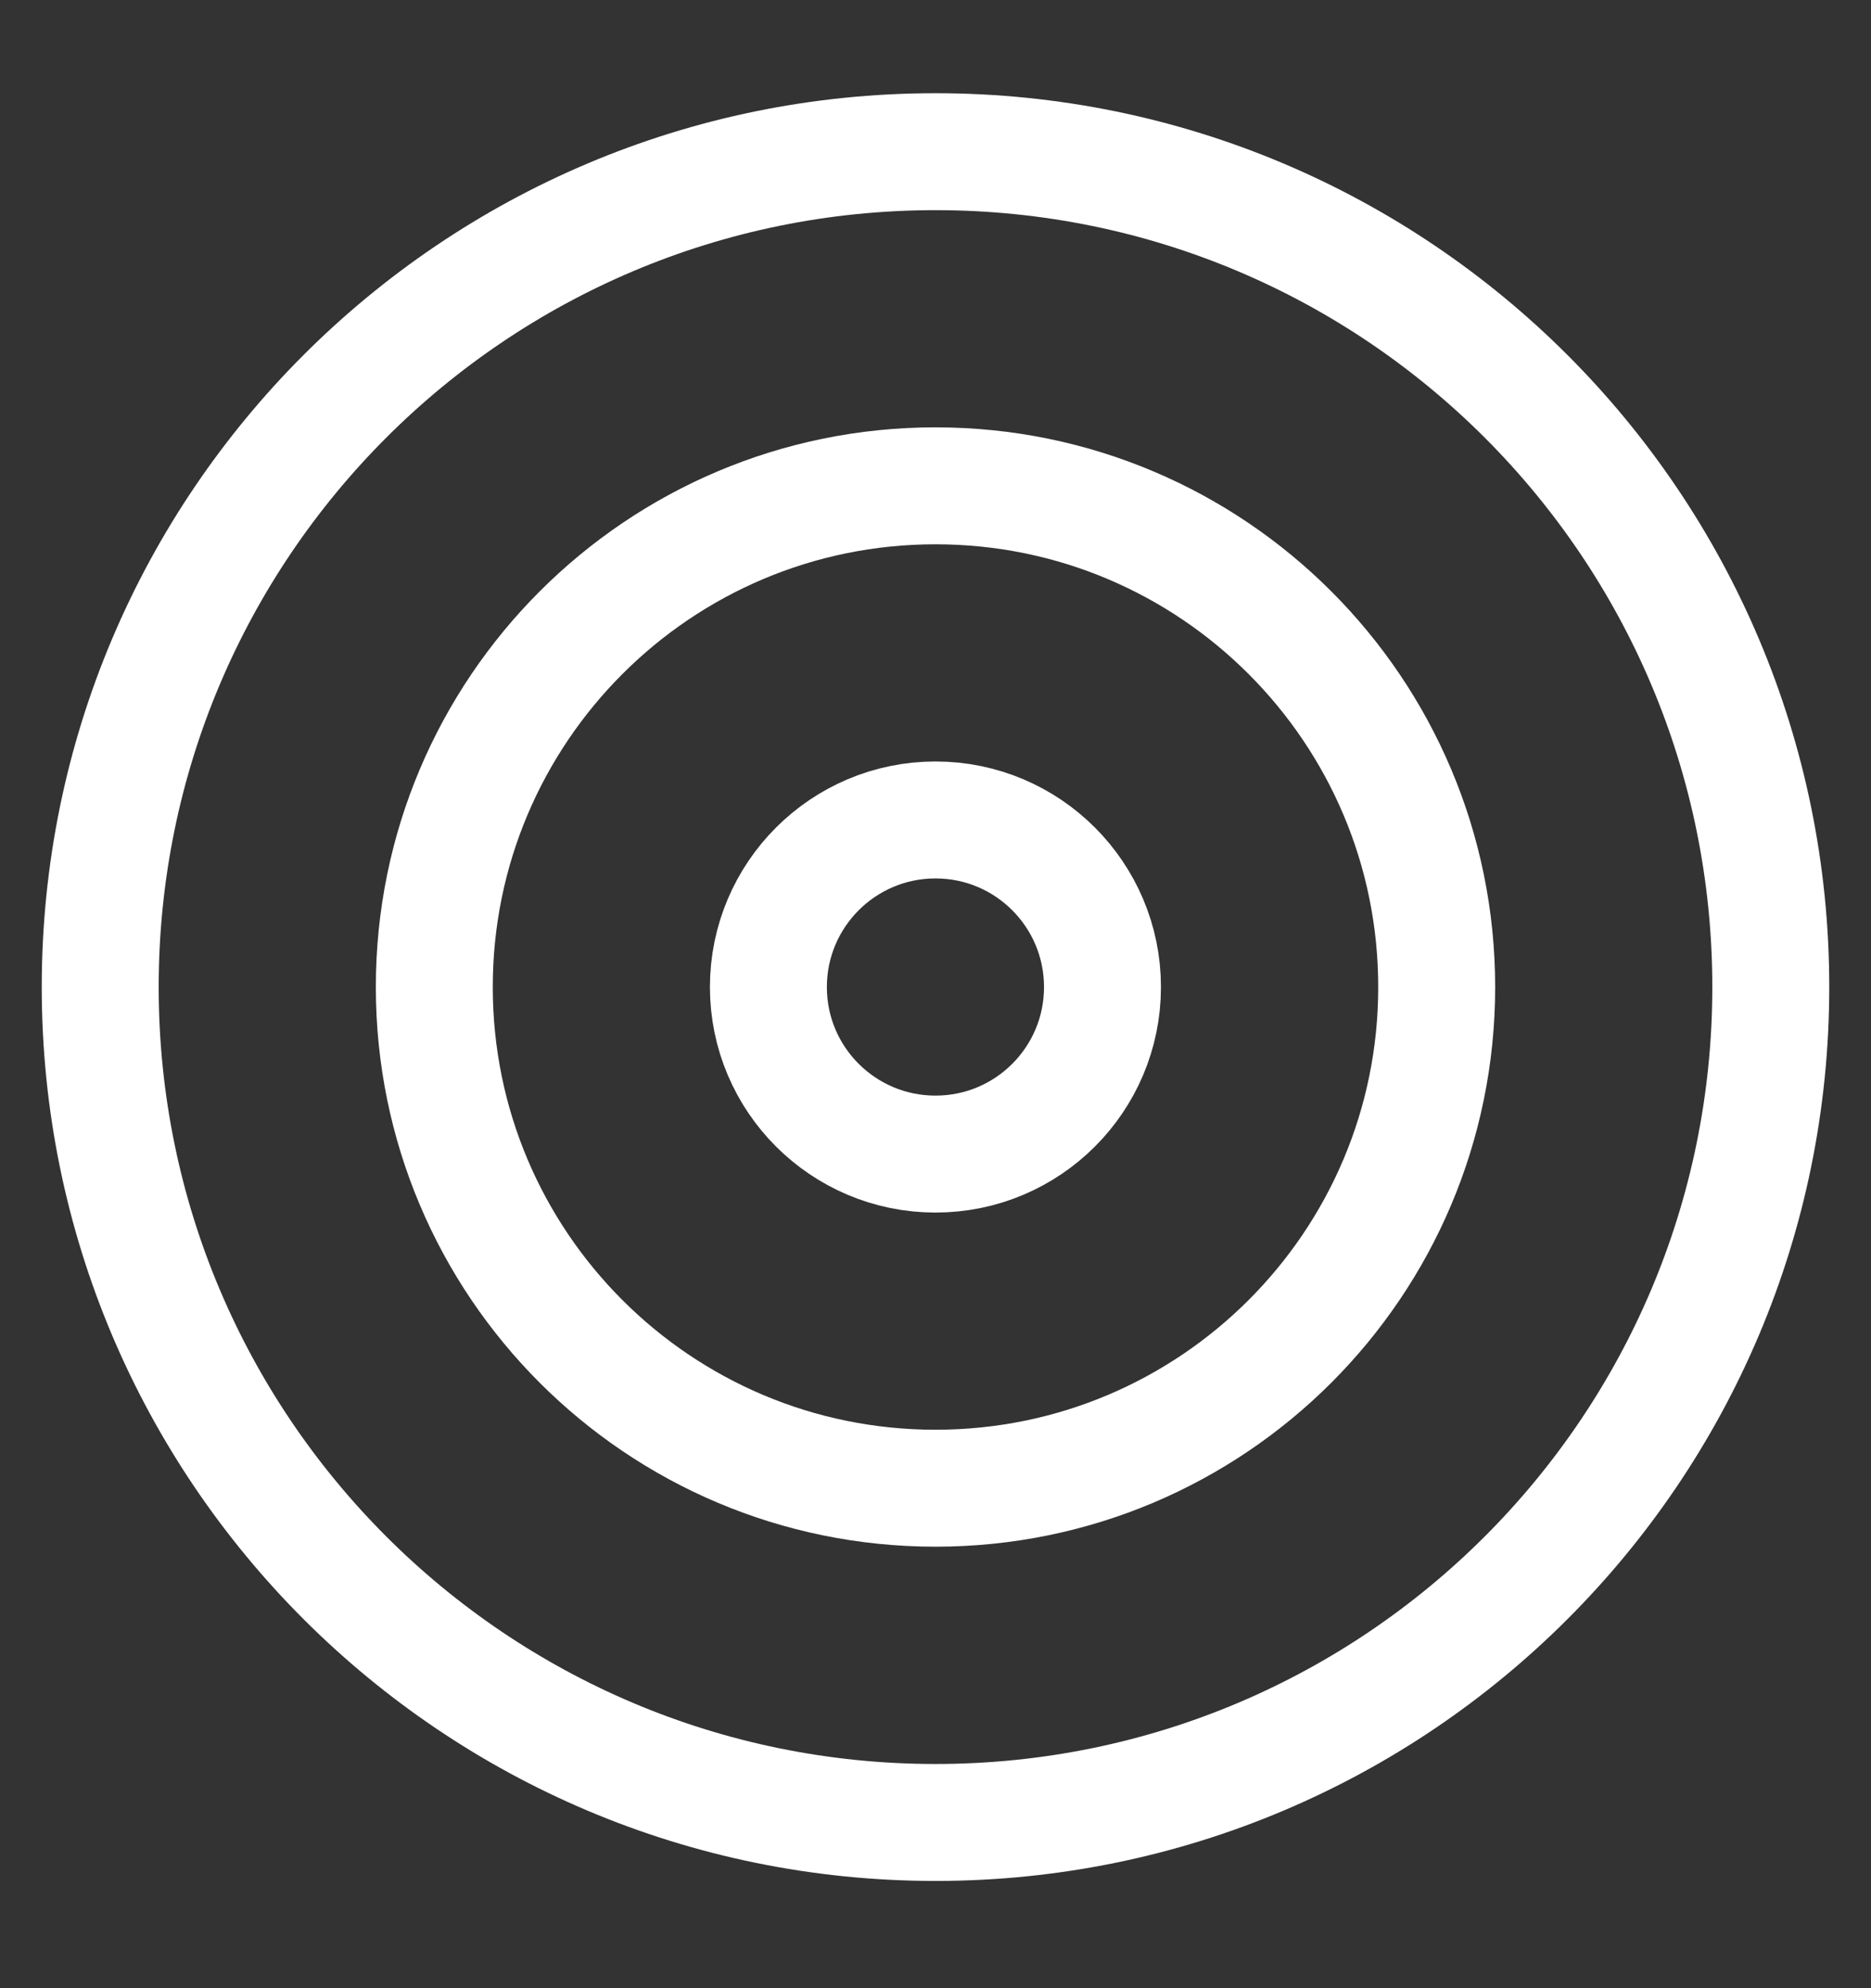<svg width="16" height="17" viewBox="0 0 16 17" fill="none" xmlns="http://www.w3.org/2000/svg">
<rect x="0" y="0" width="16" height="17" fill="#333333" stroke="none"/>
<path d="M8 15.583C11.945 15.583 15.143 12.385 15.143 8.44C15.143 4.495 11.945 1.297 8 1.297C4.055 1.297 0.857 4.495 0.857 8.44C0.857 12.385 4.055 15.583 8 15.583Z" stroke="white" stroke-linecap="round" stroke-linejoin="round"/>
<path d="M8 12.725C10.367 12.725 12.286 10.807 12.286 8.44C12.286 6.073 10.367 4.154 8 4.154C5.633 4.154 3.714 6.073 3.714 8.44C3.714 10.807 5.633 12.725 8 12.725Z" stroke="white" stroke-linecap="round" stroke-linejoin="round"/>
<path d="M8 9.868C8.789 9.868 9.428 9.229 9.428 8.44C9.428 7.651 8.789 7.011 8 7.011C7.211 7.011 6.571 7.651 6.571 8.44C6.571 9.229 7.211 9.868 8 9.868Z" stroke="white" stroke-linecap="round" stroke-linejoin="round"/>
</svg>
